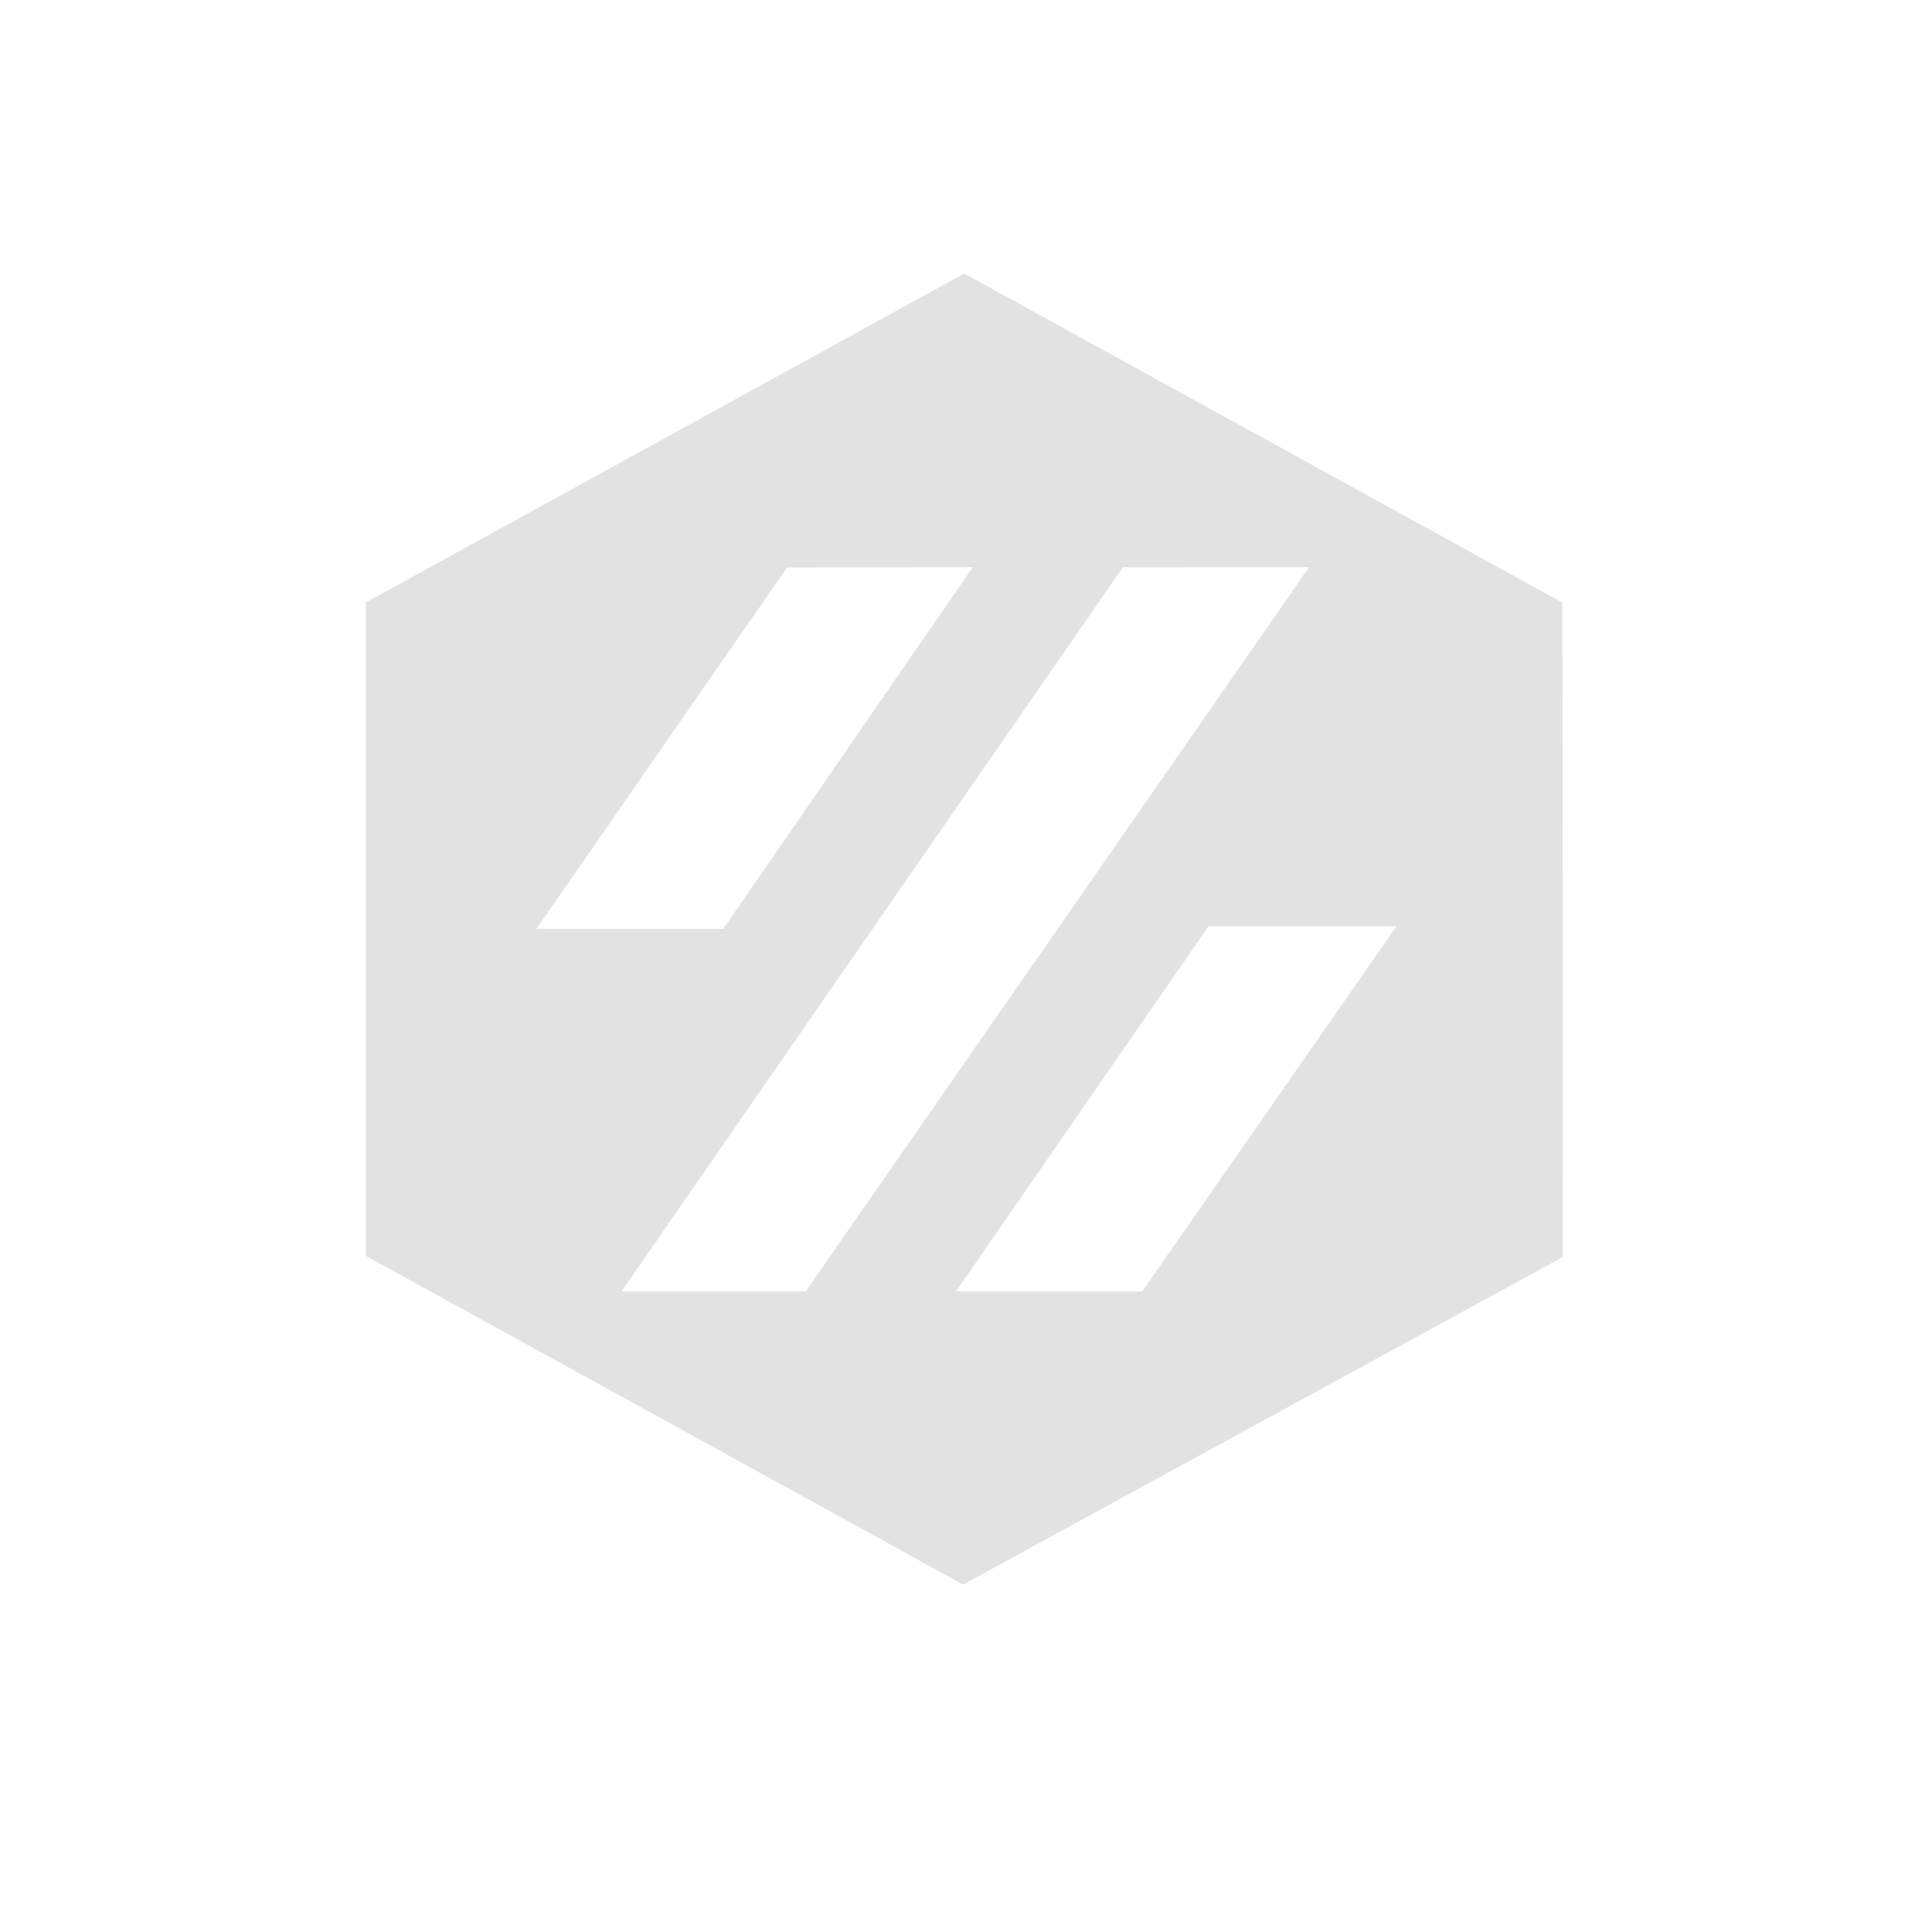 <?xml version="1.0" encoding="UTF-8" standalone="no"?>
<svg
   version="1.1"
   width="24"
   height="24"
   viewBox="0 0 24 24"
   id="svg4"
   sodipodi:docname="voron.svg"
   inkscape:version="1.2.1 (9c6d41e410, 2022-07-14)"
   xmlns:inkscape="http://www.inkscape.org/namespaces/inkscape"
   xmlns:sodipodi="http://sodipodi.sourceforge.net/DTD/sodipodi-0.dtd"
   xmlns="http://www.w3.org/2000/svg"
   xmlns:svg="http://www.w3.org/2000/svg">
  <sodipodi:namedview
     id="namedview5"
     pagecolor="#505050"
     bordercolor="#ffffff"
     borderopacity="1"
     inkscape:pageshadow="0"
     inkscape:pageopacity="0"
     inkscape:pagecheckerboard="1"
     showgrid="false"
     inkscape:zoom="13.118507"
     inkscape:cx="43.754979"
     inkscape:cy="25.155301"
     inkscape:window-width="2560"
     inkscape:window-height="1369"
     inkscape:window-x="-8"
     inkscape:window-y="-8"
     inkscape:window-maximized="1"
     inkscape:current-layer="svg4"
     inkscape:showpageshadow="2"
     inkscape:deskcolor="#505050" />
  <defs
     id="defs8" />
  <path
     class="st0"
     d="m 4.545,7.484 v 8.117 l 7.419,4.083 7.45,-4.069 -0.005,-8.129 -7.431,-4.088 z M 12.084,7.046 8.985,11.539 H 6.663 L 9.777,7.05 Z m 4.178,0 -6.254,8.997 H 7.72 l 6.228,-8.995 z m -1.25,4.461 h 2.335 L 14.189,16.043 h -2.314 z"
     id="path1163"
     style="clip-rule:evenodd;display:inline;fill:#e2e2e2;fill-opacity:1;fill-rule:evenodd;stroke-width:0.024" />
</svg>
